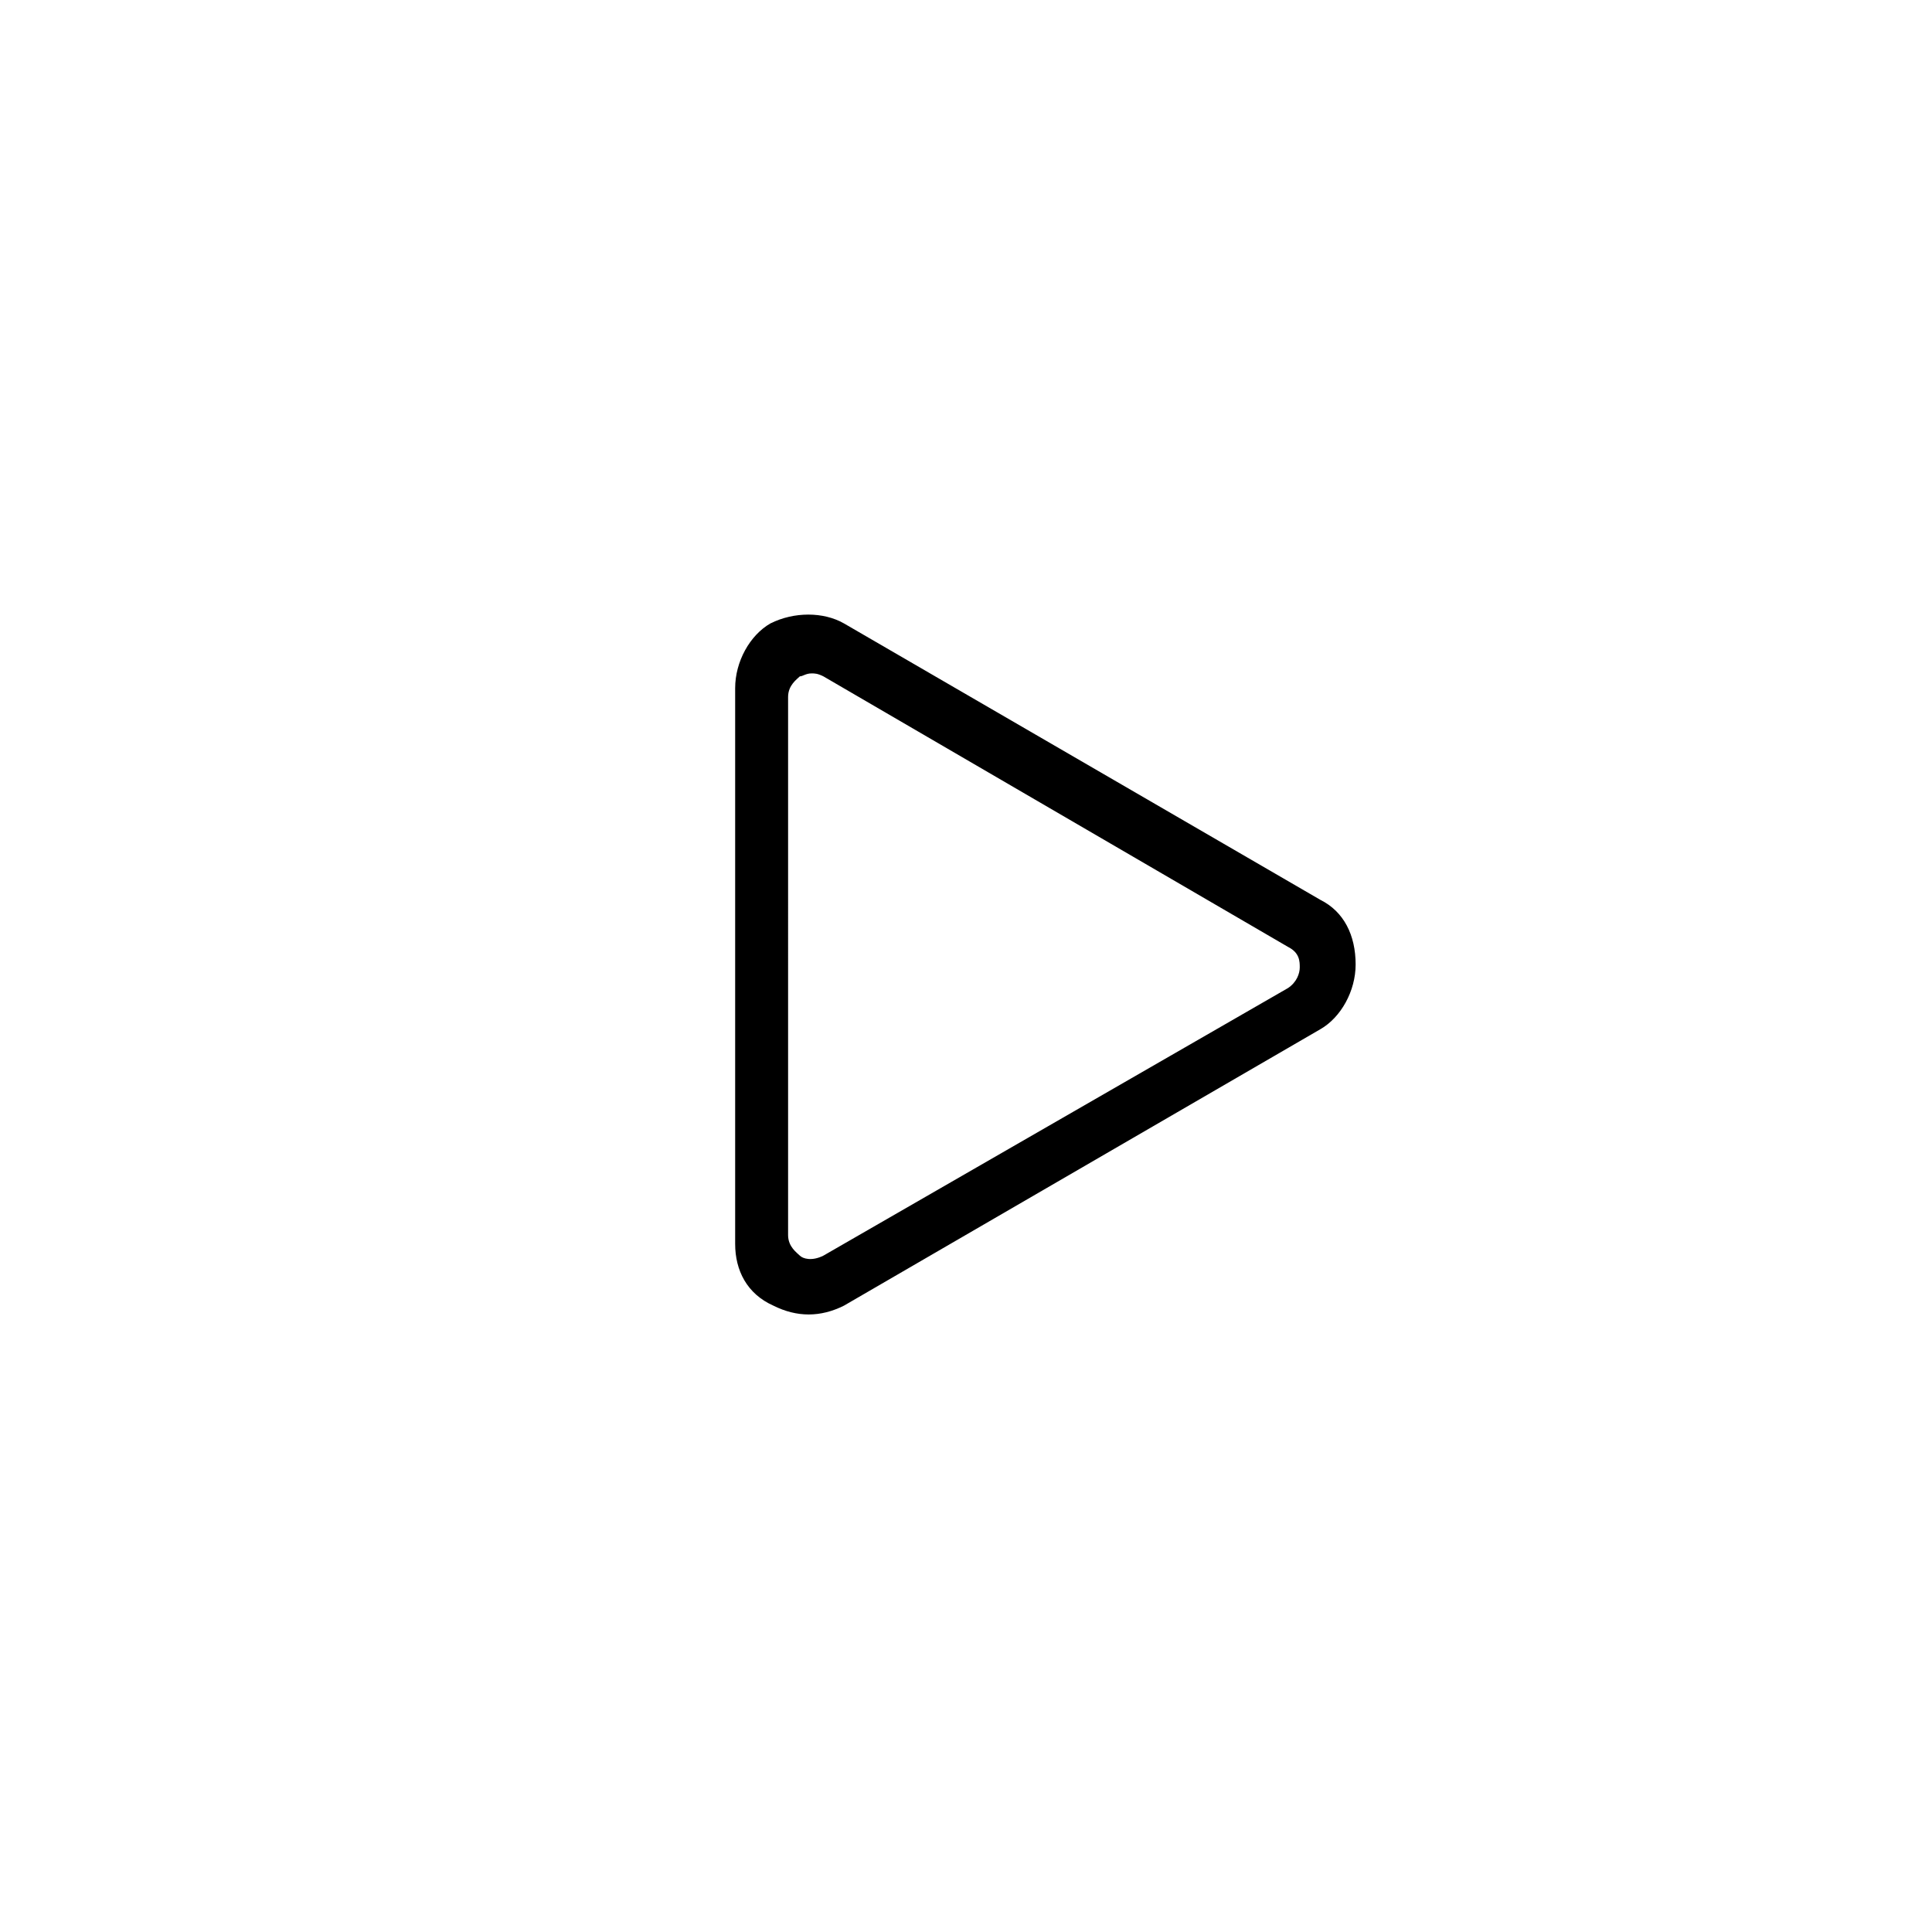 <svg xmlns="http://www.w3.org/2000/svg" xmlns:xlink="http://www.w3.org/1999/xlink" version="1.1" id="Calque_1" x="0px" y="0px" viewBox="0 0 65.7 65.7" style="enable-background:new 0 0 65.7 65.7;" xml:space="preserve">
  <style type="text/css">
	.st0{fill:#000000;}
</style>
  <path class="st0" d="M27.5,44.7c-0.4,0-0.8-0.1-1.2-0.3C25.4,44,25,43.2,25,42.3V23.4c0-0.9,0.5-1.8,1.2-2.2c0.8-0.4,1.8-0.4,2.5,0  l16.2,9.4l0,0c0.8,0.4,1.2,1.2,1.2,2.2c0,0.9-0.5,1.8-1.2,2.2l-16.2,9.4C28.3,44.6,27.9,44.7,27.5,44.7z M27.6,22.9  c-0.2,0-0.3,0.1-0.4,0.1c-0.1,0.1-0.4,0.3-0.4,0.7V42c0,0.4,0.3,0.6,0.4,0.7c0.1,0.1,0.4,0.2,0.8,0l15.8-9.1  c0.3-0.2,0.4-0.5,0.4-0.7c0-0.2,0-0.5-0.4-0.7L28,23C27.8,22.9,27.7,22.9,27.6,22.9z"/>
</svg>